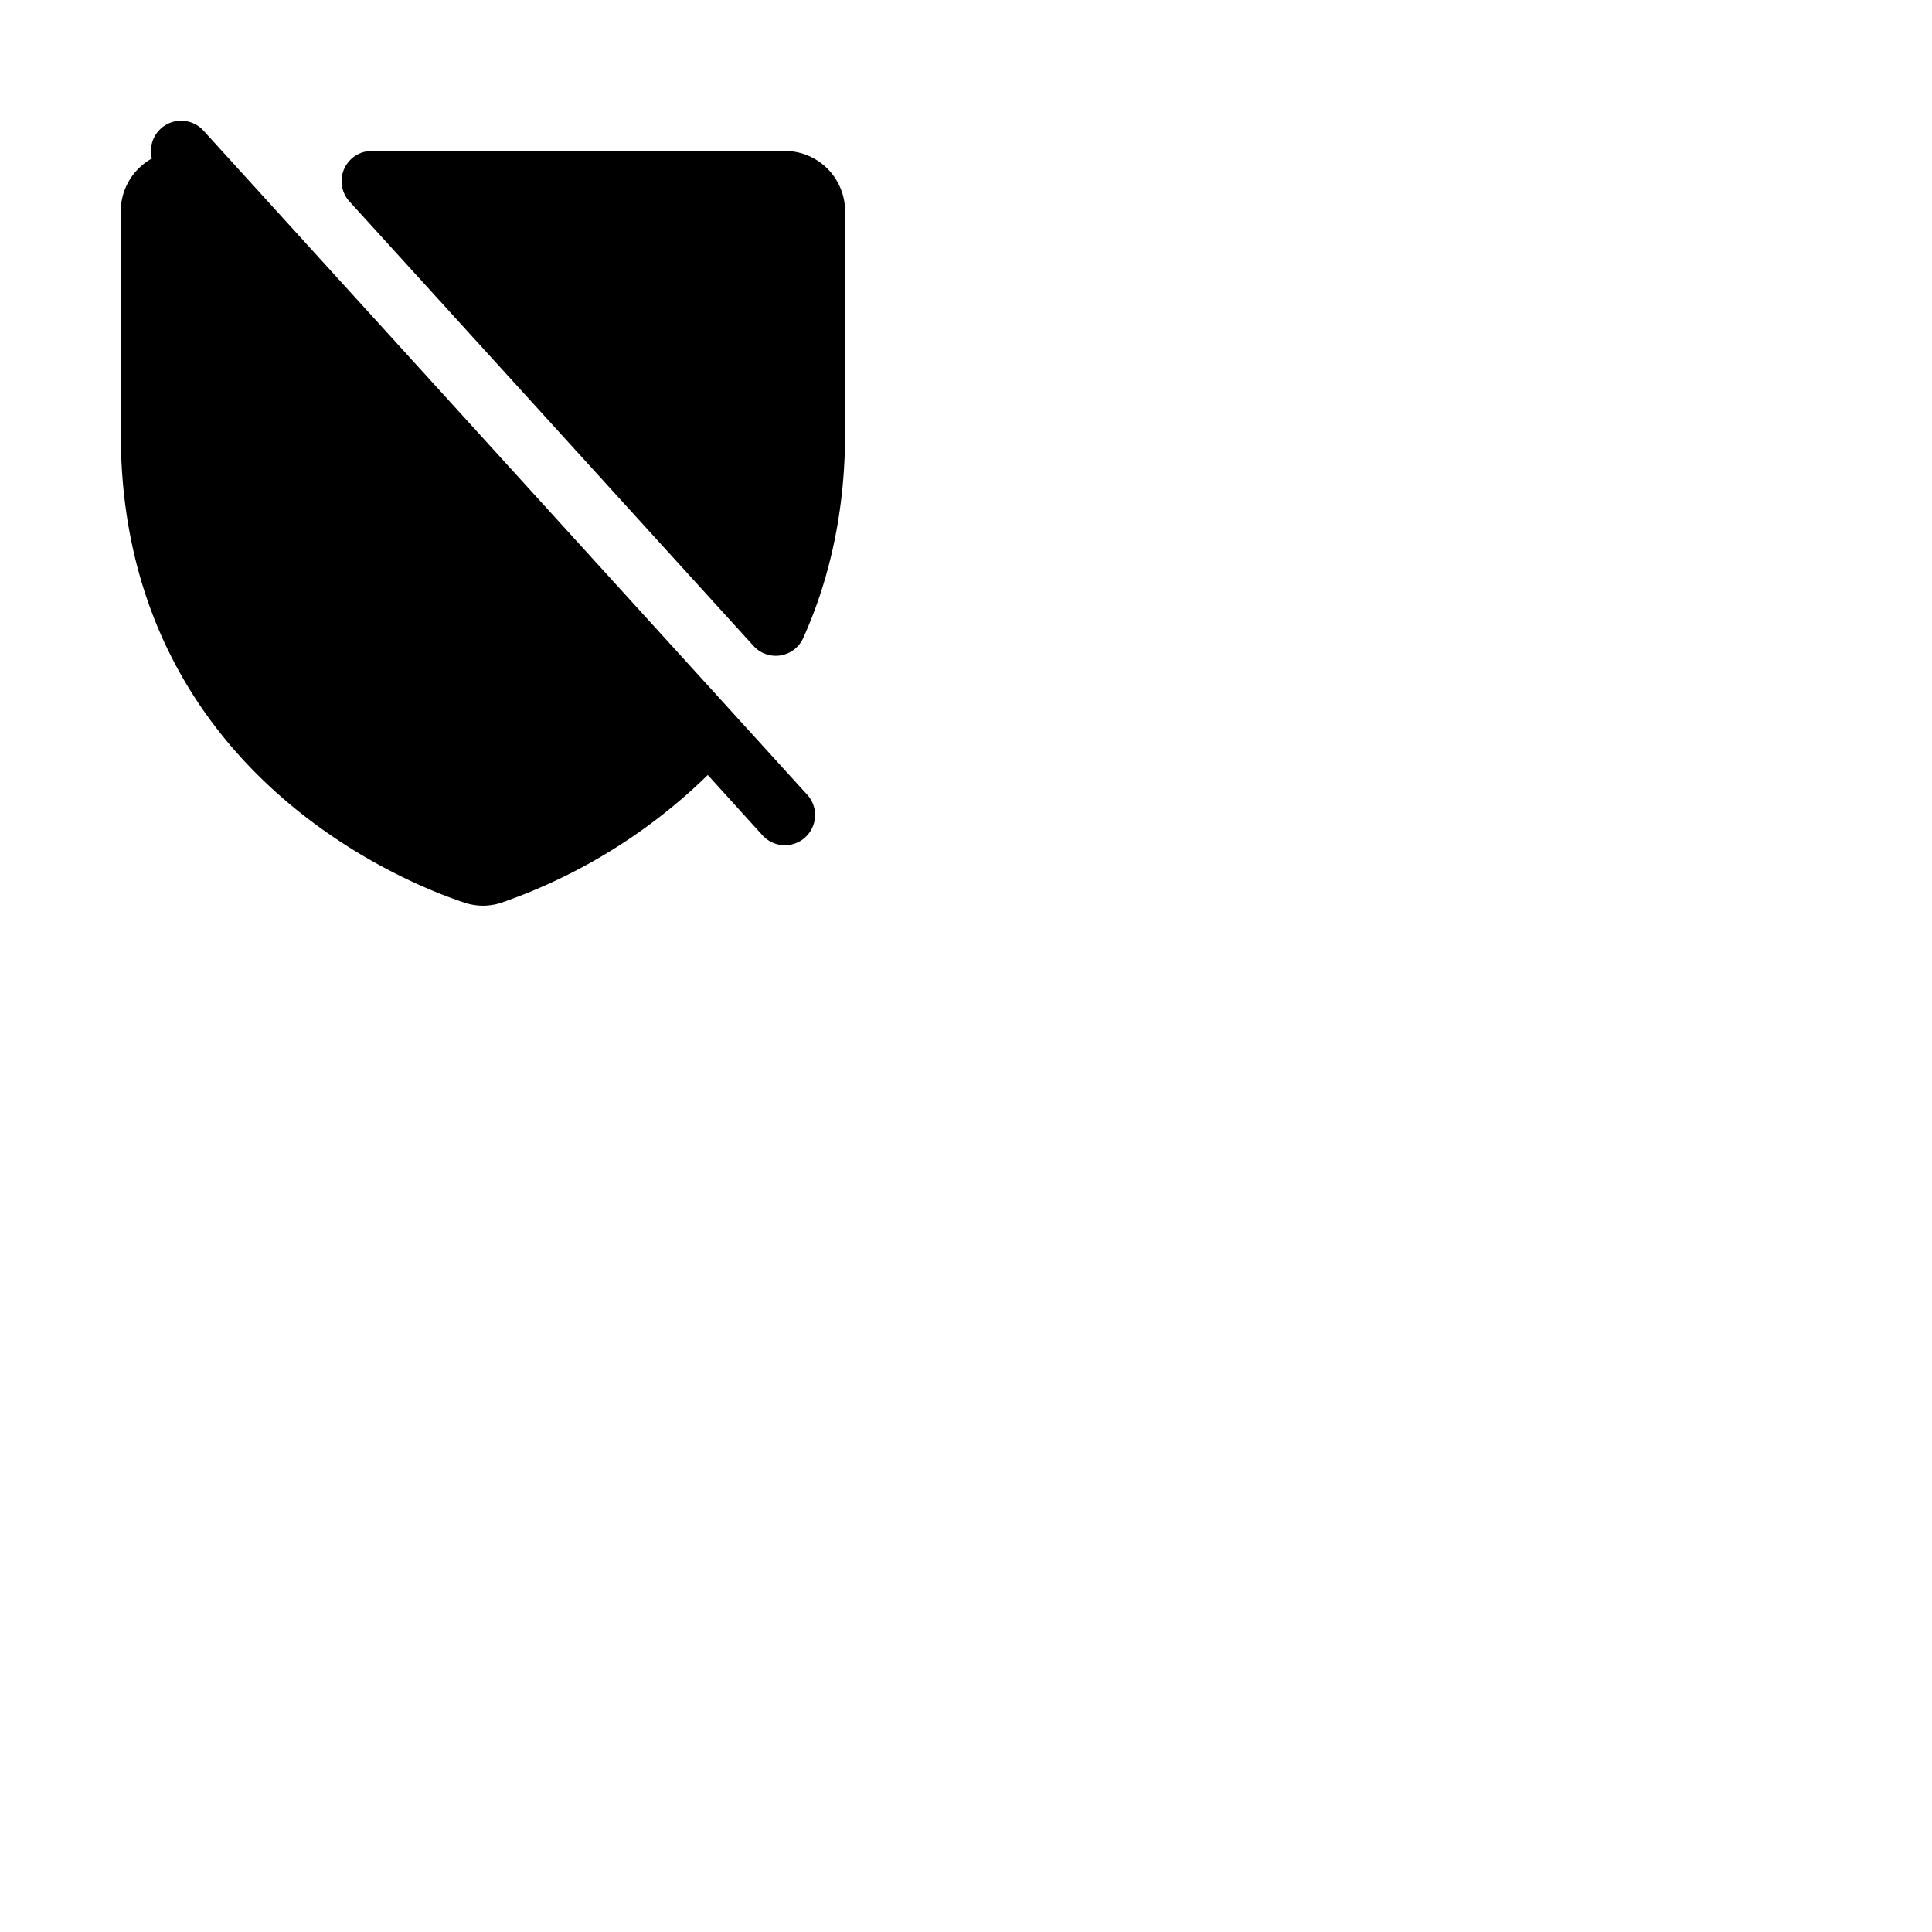 <svg xmlns="http://www.w3.org/2000/svg" version="1.1" viewBox="0 0 512 512" fill="currentColor"><path fill="currentColor" d="M213.92 210.61a8 8 0 1 1-11.84 10.77l-14.51-16a147.19 147.19 0 0 1-54.57 33.8a15.44 15.44 0 0 1-10 0c-15.2-5-91-34.76-91-124.38V56a16 16 0 0 1 8.26-14a8 8 0 0 1 13.66-7.39ZM208 40H98.52a8 8 0 0 0-5.92 13.38l107.09 117.79a7.94 7.94 0 0 0 5.91 2.62a7.64 7.64 0 0 0 1.26-.1a8 8 0 0 0 6-4.61c7.37-16.36 11.1-34.62 11.1-54.29V56A16 16 0 0 0 208 40"/></svg>